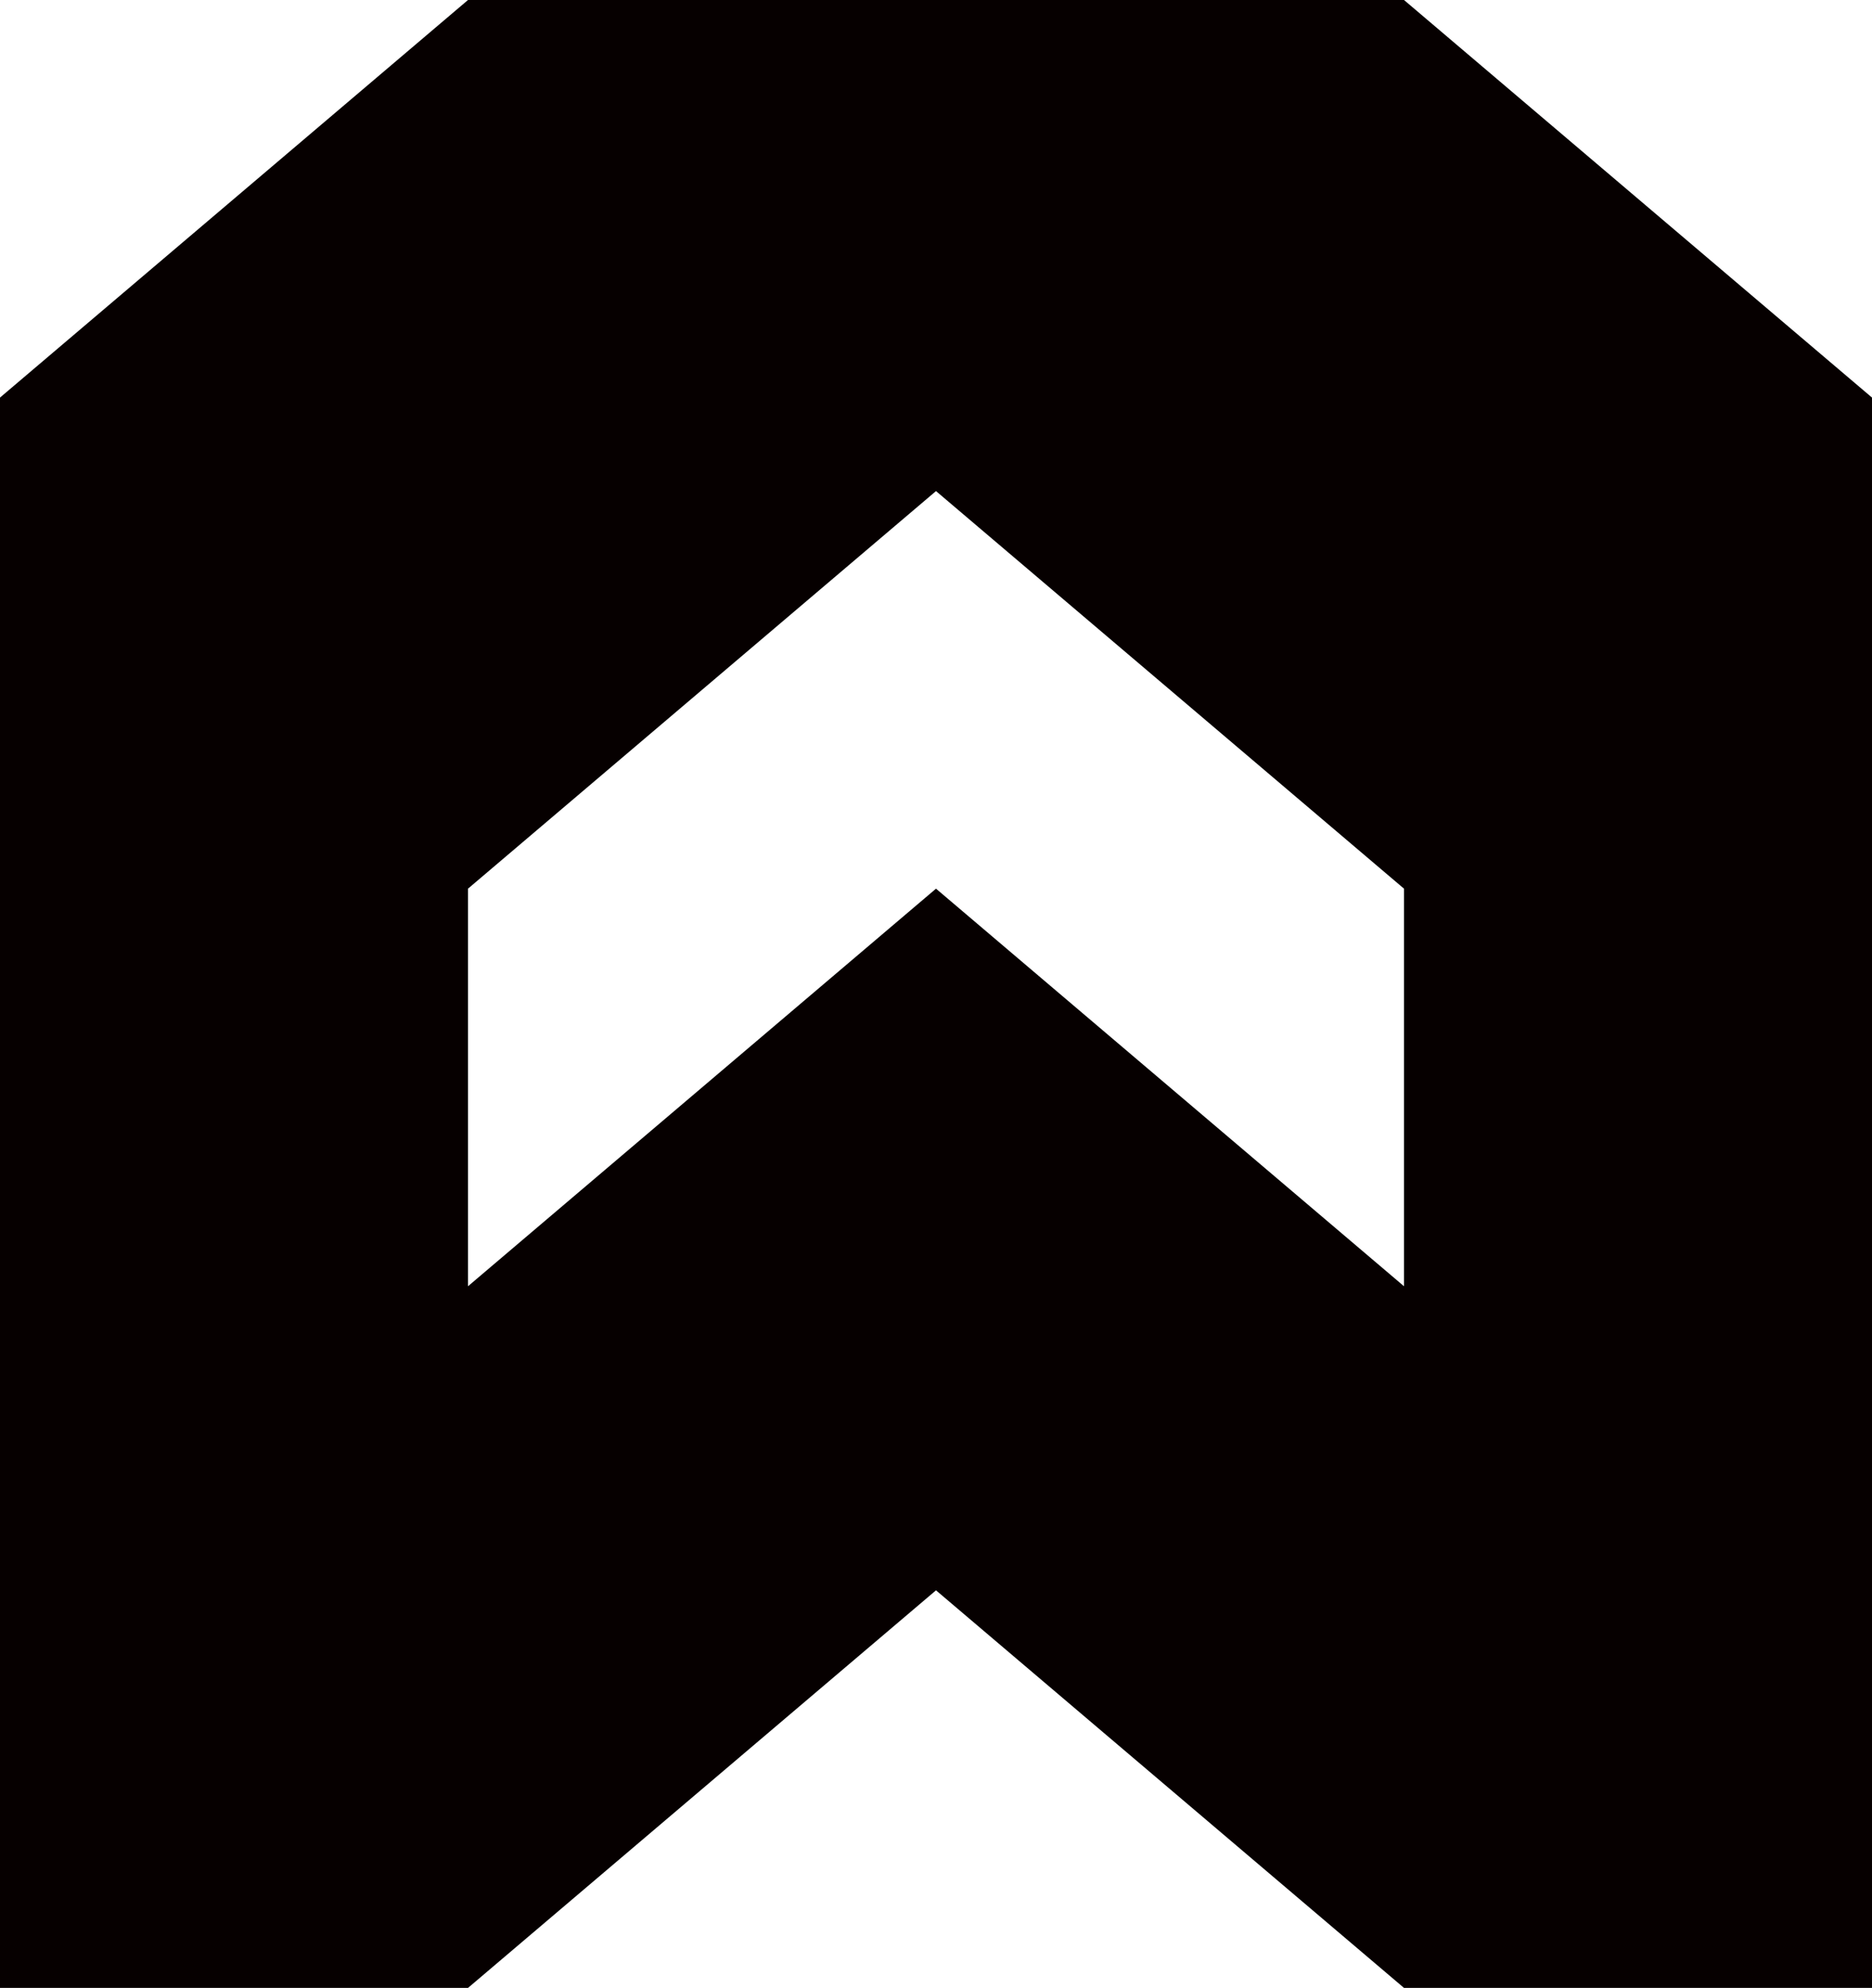 <svg xmlns="http://www.w3.org/2000/svg" width="118.32" height="125.65" viewBox="0 0 118.32 125.65">
  <path id="Path_1962" data-name="Path 1962" d="M2101.845,1208.1h-59.16l-29.58,25.13v100.52h29.58l29.58-25.13,29.58,25.13h29.58V1233.23Zm0,81.3-29.58-25.13-29.58,25.13v-25.13l29.58-25.13,29.58,25.13Z" transform="translate(-2013.105 -1208.1)" fill="#060000"/>
</svg>
